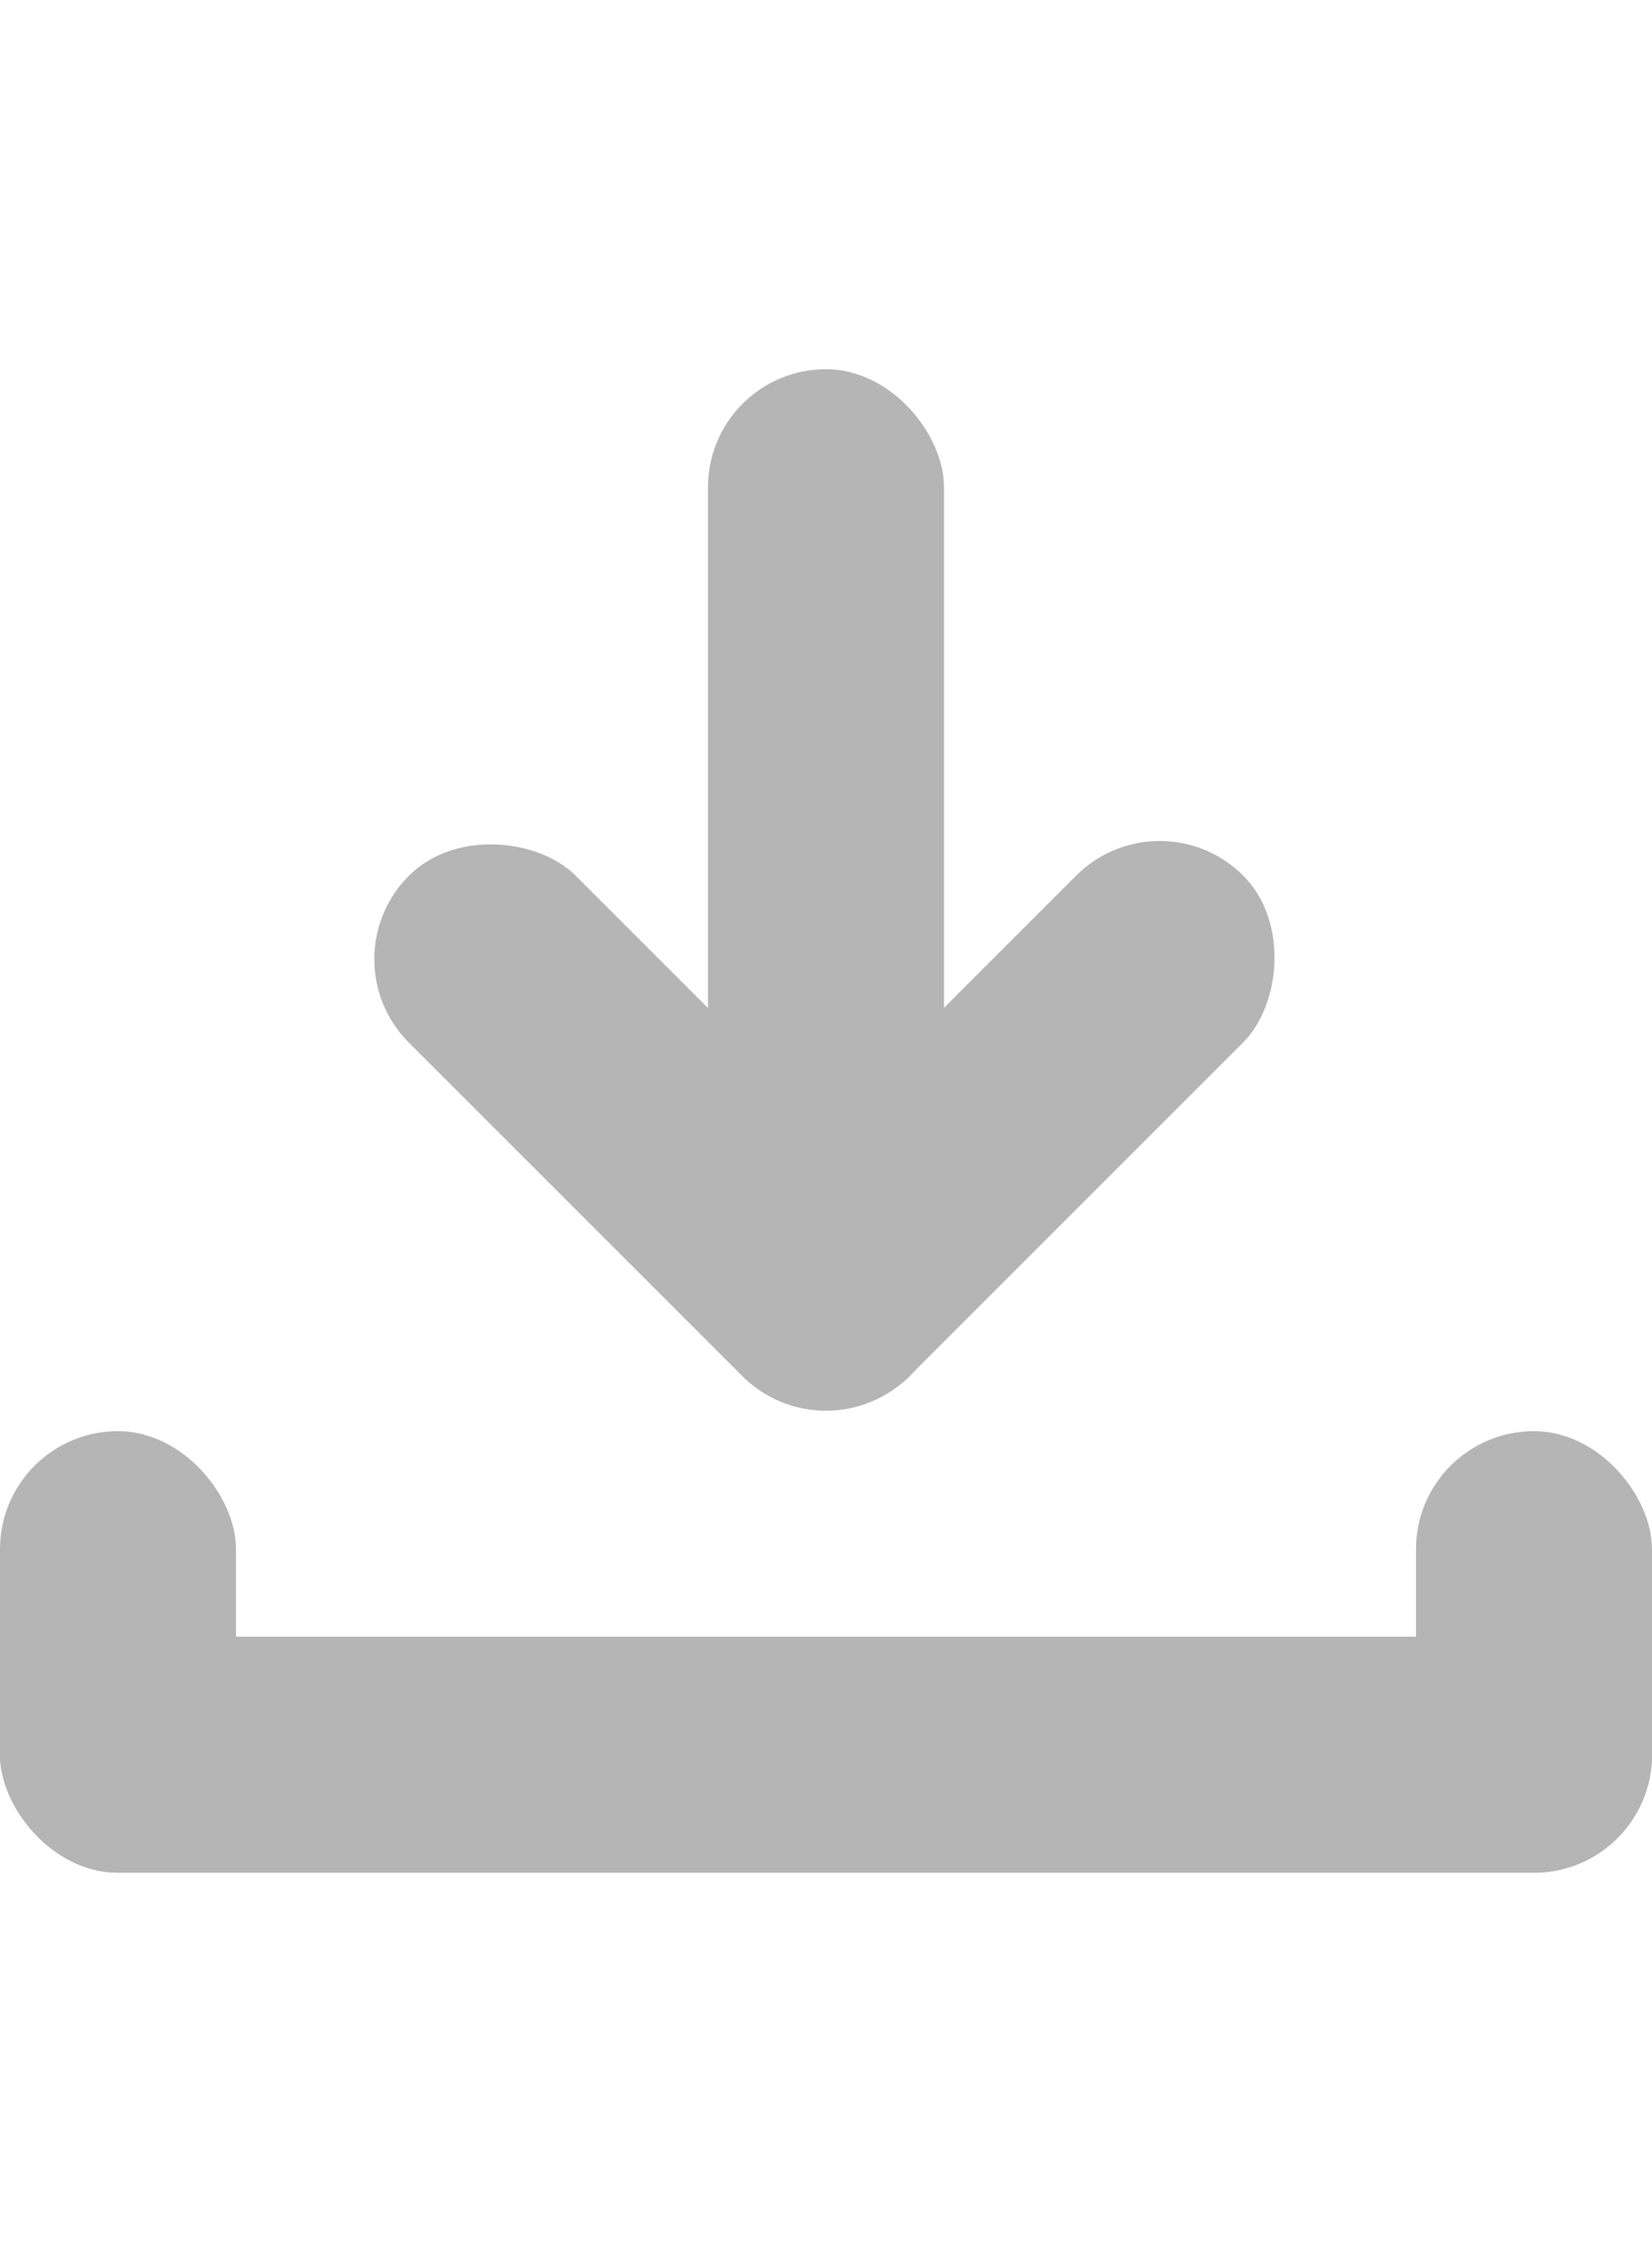 <svg xmlns="http://www.w3.org/2000/svg" id="down_dis" width="14" height="19" viewBox="0 0 14 19">
    <defs>
        <style>
            .cls-1{fill:#b5b5b5}
        </style>
    </defs>
    <g id="그룹_847" transform="translate(-1132 -670.129)">
        <rect id="사각형_683" width="14" height="2" class="cls-1" rx="1" transform="translate(1132 684)"/>
        <rect id="사각형_684" width="2" height="7" class="cls-1" rx="1" transform="translate(1138 673.258)"/>
        <rect id="사각형_687" width="2" height="6" class="cls-1" rx="1" transform="rotate(-45 1386.109 -1030.645)"/>
        <rect id="사각형_688" width="2" height="6" class="cls-1" rx="1" transform="rotate(-135 710.85 105.355)"/>
        <rect id="사각형_689" width="2" height="3.742" class="cls-1" rx="1" transform="translate(1132 682.258)"/>
        <rect id="사각형_690" width="2" height="3.742" class="cls-1" rx="1" transform="translate(1144 682.258)"/>
    </g>
    <path id="사각형_757" fill="none" d="M0 0H14V19H0z"/>
</svg>
